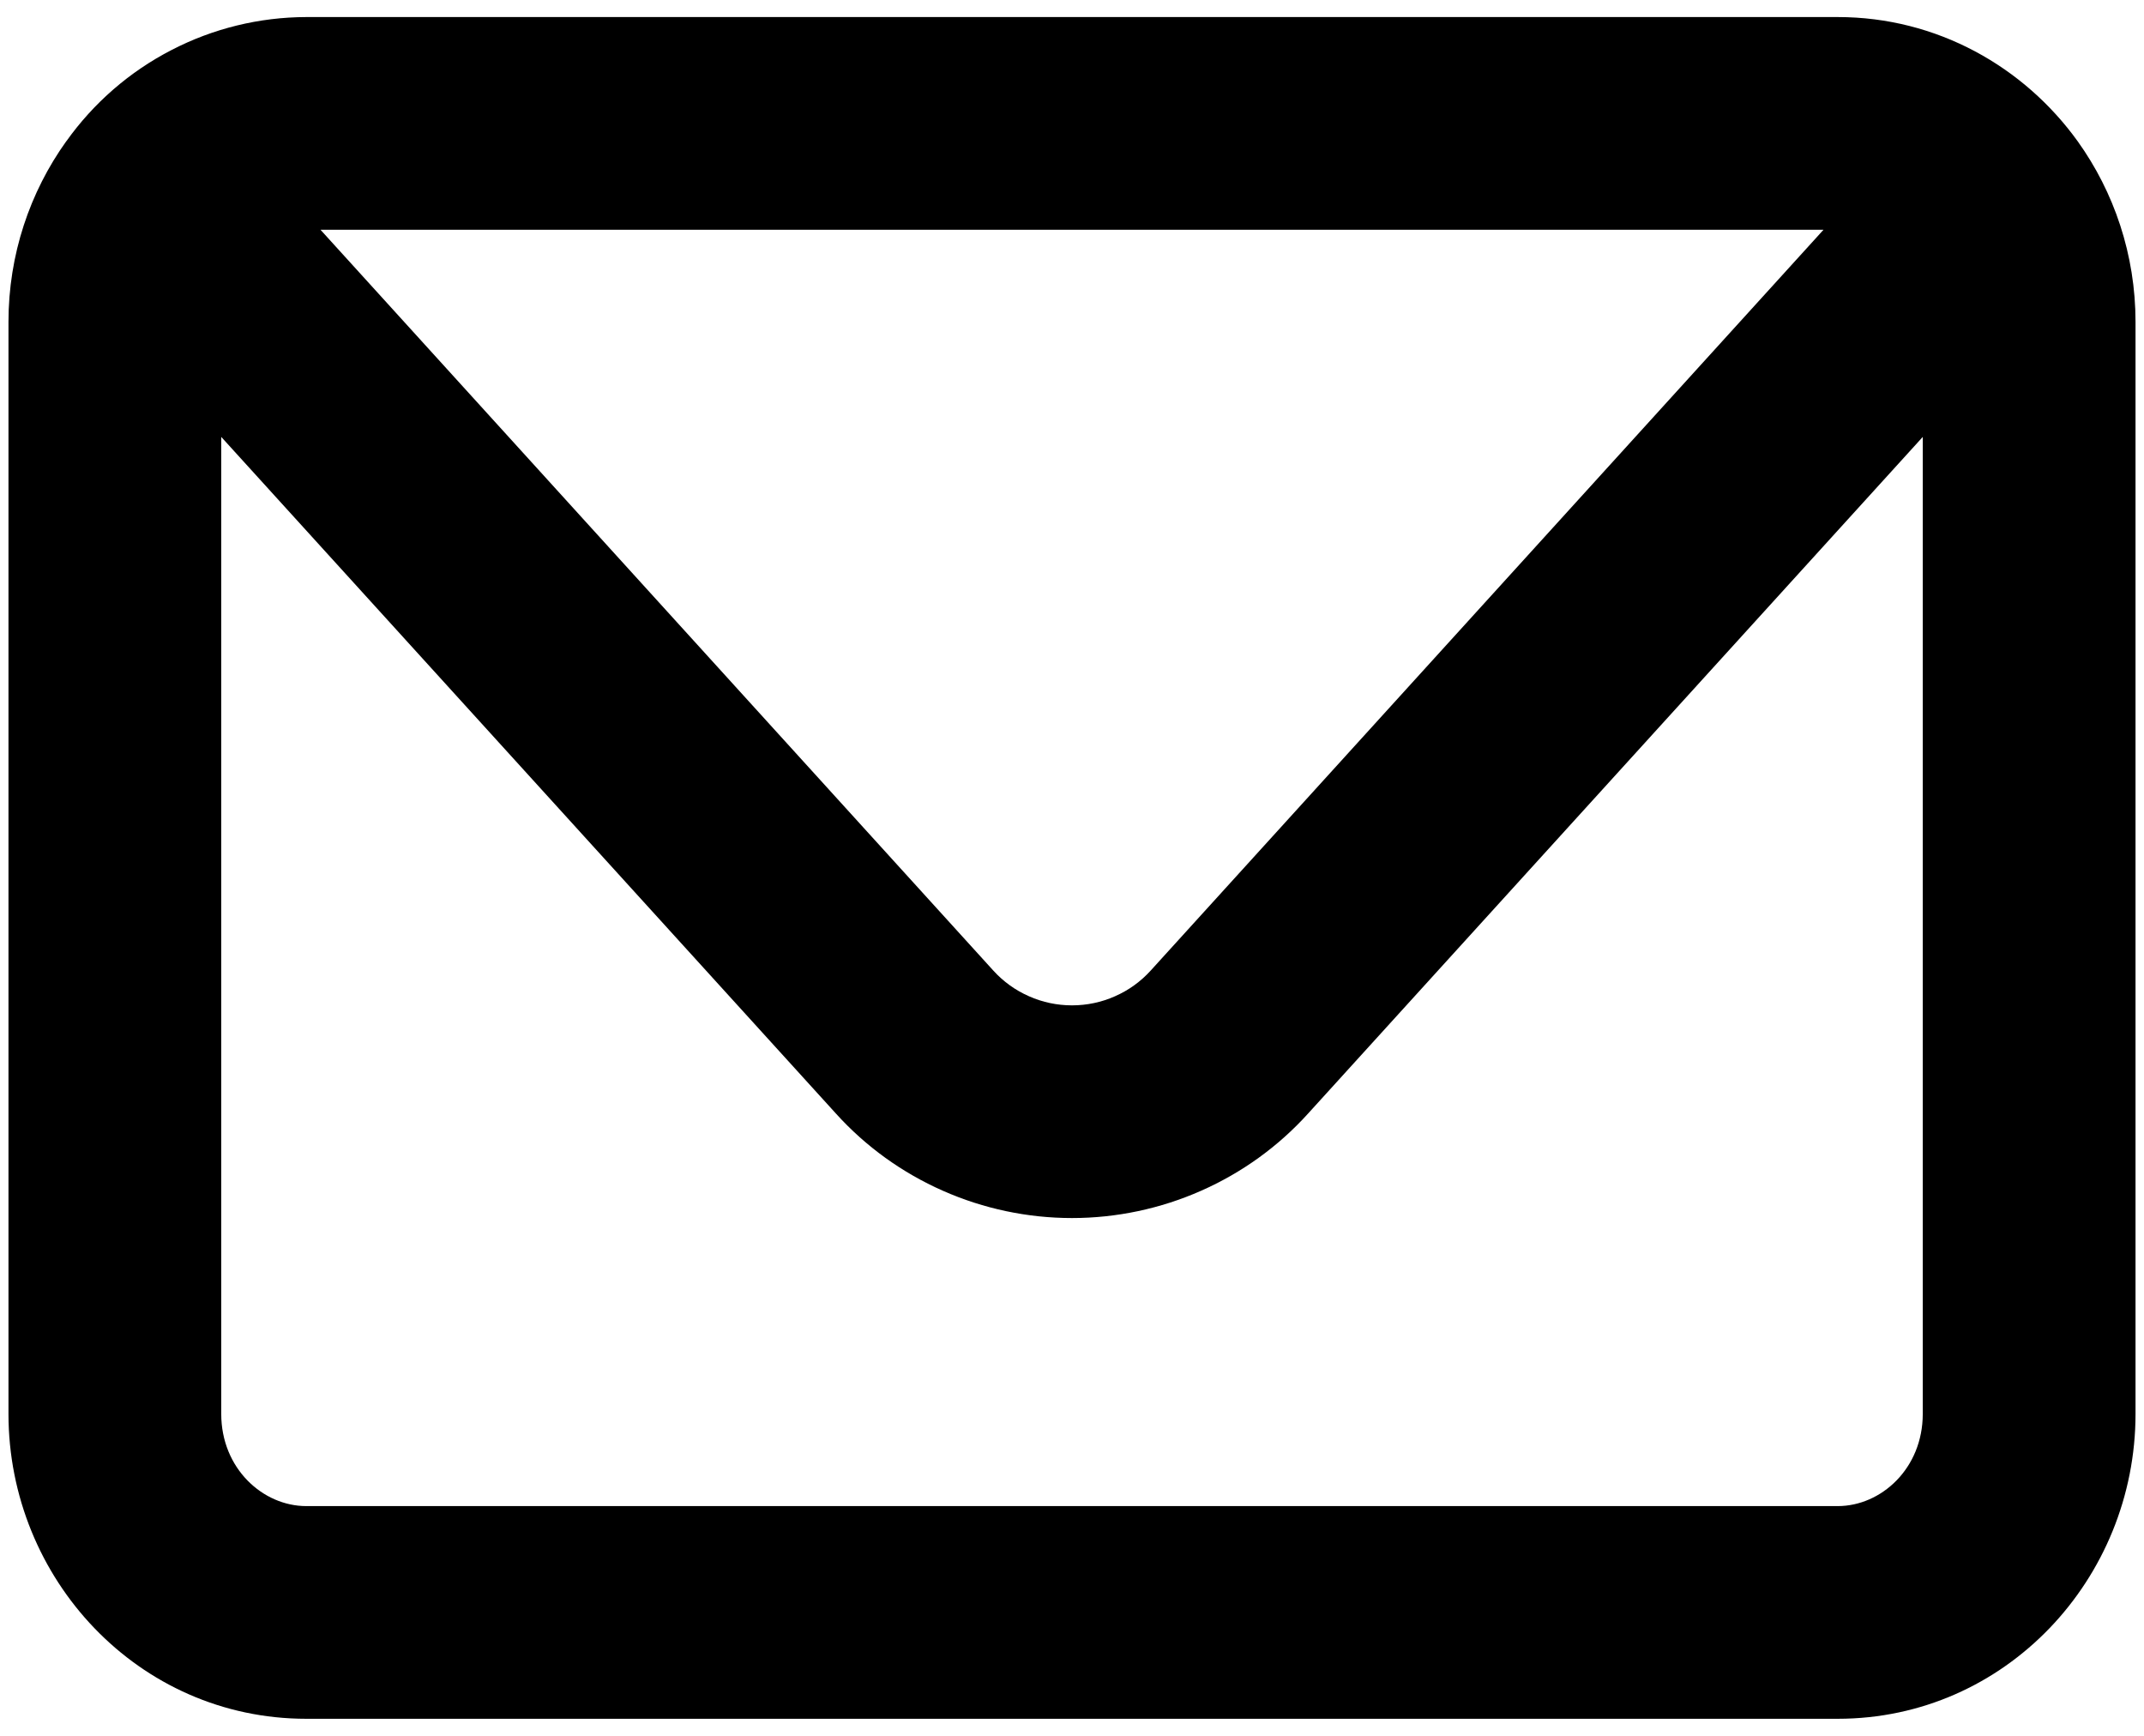 <svg width="21" height="17" viewBox="0 0 21 17" fill="none" xmlns="http://www.w3.org/2000/svg">
<path fill-rule="evenodd" clip-rule="evenodd" d="M0.65 1.383C0.917 1.008 1.269 0.702 1.678 0.491C2.086 0.279 2.54 0.168 3 0.167H18C18.975 0.167 19.826 0.656 20.35 1.383C20.707 1.881 20.917 2.495 20.917 3.153V13.847C20.917 15.46 19.646 16.833 18 16.833H3C1.354 16.833 0.083 15.46 0.083 13.847V3.153C0.083 2.495 0.292 1.881 0.65 1.382V1.383ZM3.139 2.25L9.729 9.505C9.827 9.613 9.946 9.699 10.079 9.757C10.211 9.816 10.355 9.846 10.5 9.846C10.645 9.846 10.789 9.816 10.921 9.757C11.054 9.699 11.173 9.613 11.271 9.505L17.861 2.25H3.139ZM18.833 4.279L12.812 10.906C12.52 11.229 12.163 11.486 11.764 11.662C11.366 11.838 10.935 11.929 10.5 11.929C10.065 11.929 9.634 11.838 9.236 11.662C8.837 11.486 8.48 11.229 8.188 10.906L2.167 4.279V13.847C2.167 14.382 2.575 14.75 3 14.75H18C18.425 14.75 18.833 14.382 18.833 13.847V4.279Z" fill="black"/>
</svg>
